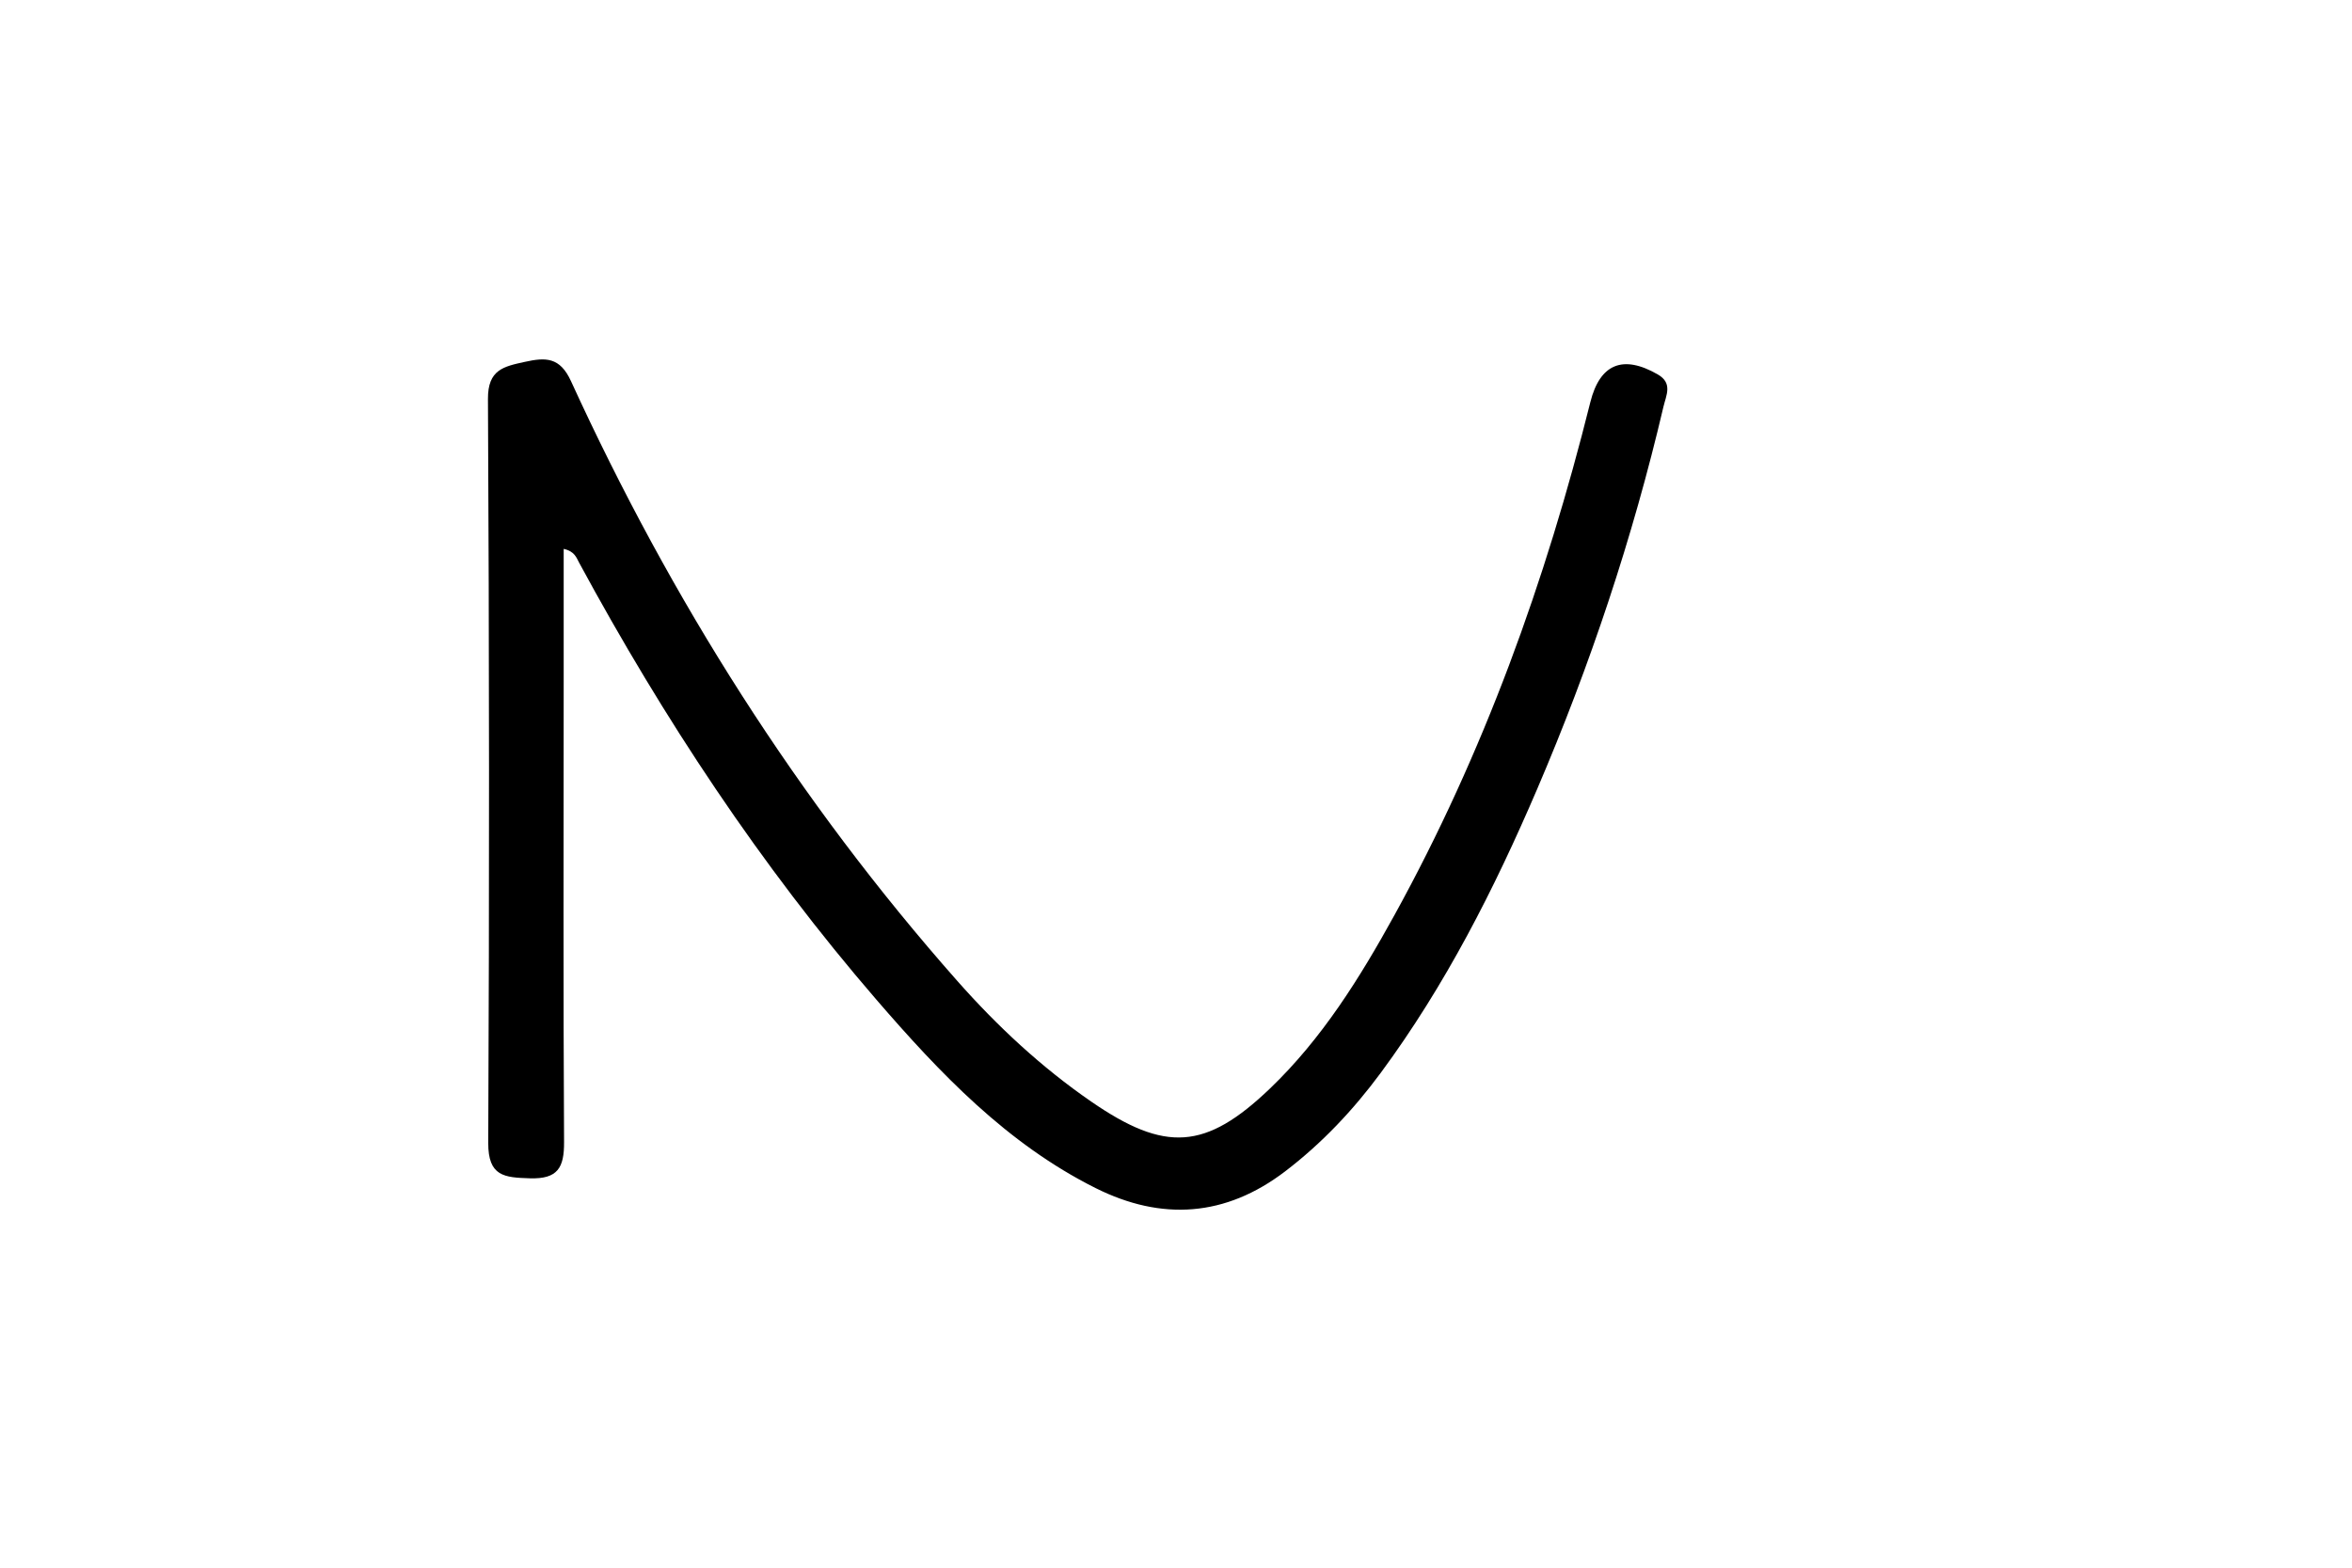 <svg version="1.1" id="Layer_1" xmlns="http://www.w3.org/2000/svg" xmlns:xlink="http://www.w3.org/1999/xlink" x="0px" y="0px"
	 width="100%" viewBox="0 0 384 256" enable-background="new 0 0 384 256" xml:space="preserve">
<path fill="#000000" opacity="1" stroke="none" 
	d="
M92.031,111 
	C92.027,136.497 91.948,161.494 92.092,186.489 
	C92.116,190.684 91.065,192.559 86.506,192.415 
	C82.356,192.285 79.688,192.116 79.713,186.628 
	C79.902,146.135 79.881,105.639 79.666,65.146 
	C79.64,60.352 82.233,59.852 85.663,59.096 
	C89.066,58.345 91.406,58.269 93.223,62.24 
	C109.541,97.903 130.29,130.758 156.3,160.189 
	C162.825,167.572 170.014,174.273 178.157,179.886 
	C190.226,188.205 196.828,187.831 207.349,177.747 
	C215.856,169.594 222.028,159.667 227.669,149.431 
	C242.226,123.013 252.362,94.892 259.642,65.689 
	C261.205,59.417 264.973,57.864 270.669,61.152 
	C273.139,62.578 272.021,64.549 271.58,66.431 
	C266.554,87.874 259.613,108.677 250.936,128.92 
	C243.959,145.196 235.981,160.9 225.427,175.194 
	C220.949,181.258 215.818,186.703 209.82,191.281 
	C200.094,198.705 189.666,199.413 178.862,194.006 
	C164.387,186.762 153.448,175.244 143.09,163.248 
	C124.184,141.352 108.323,117.33 94.562,91.905 
	C94.108,91.065 93.831,90.036 92.031,89.63 
	C92.031,96.688 92.031,103.594 92.031,111 
z"/>
</svg>